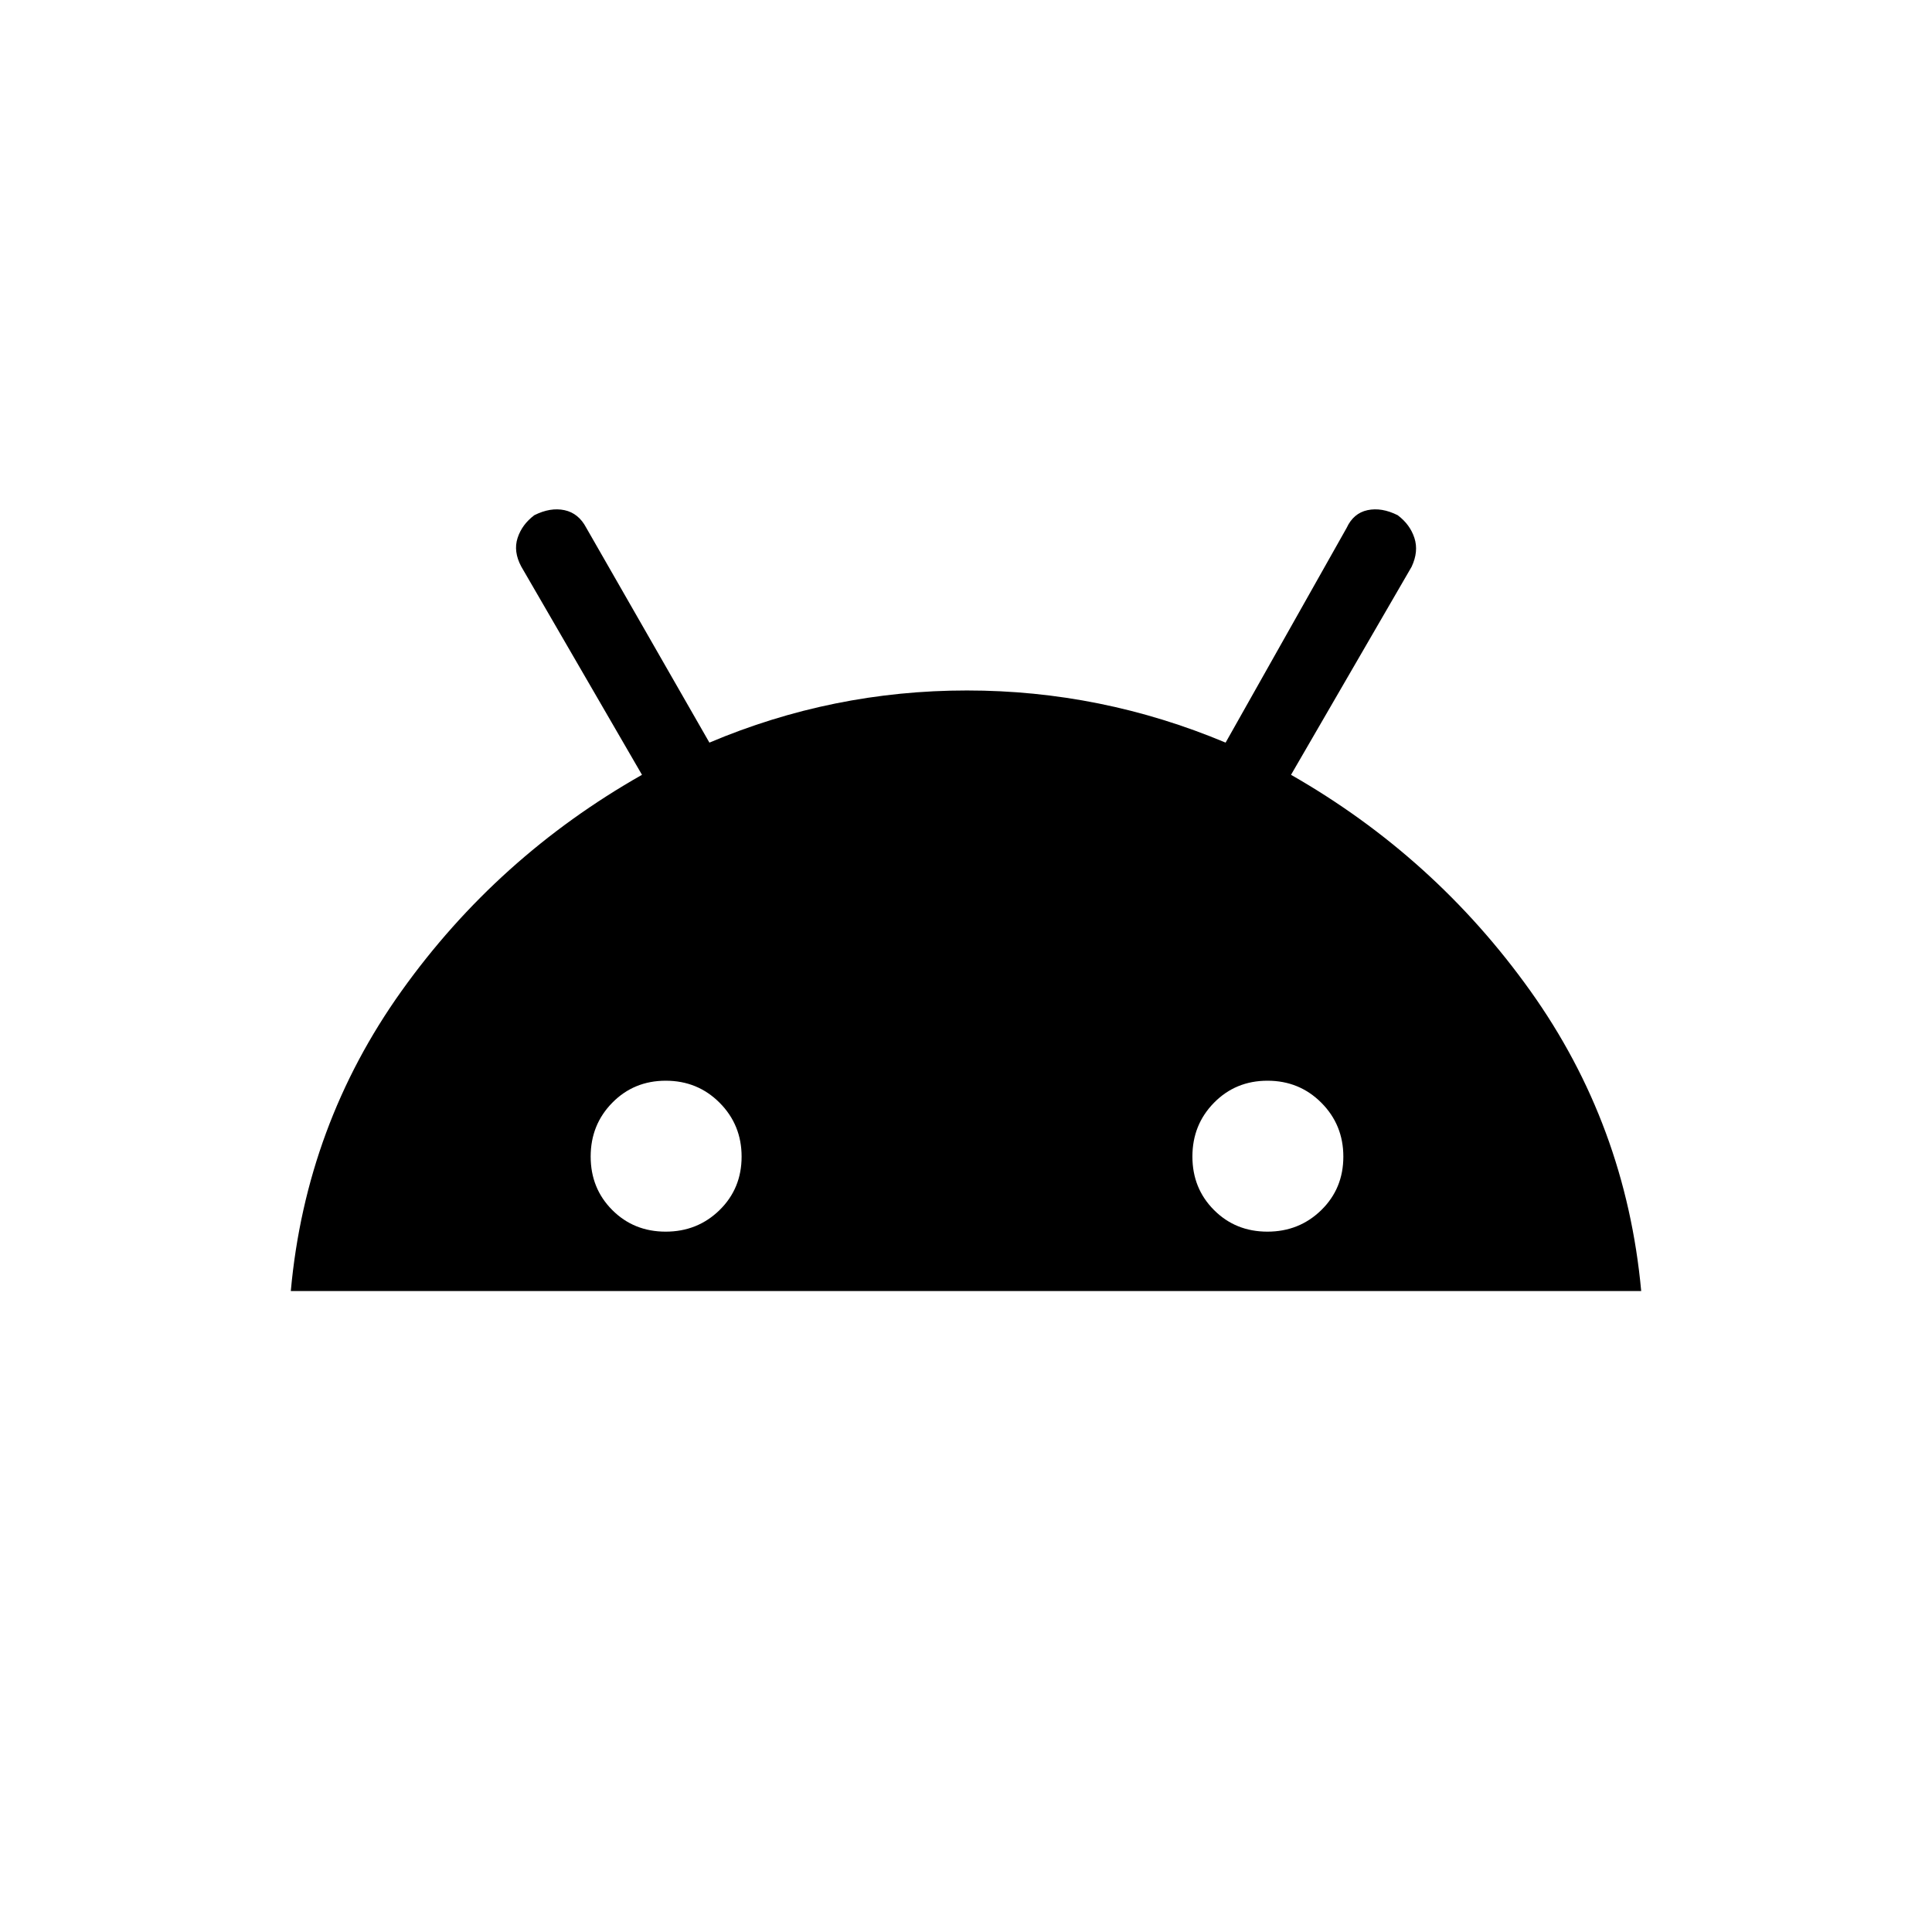 <svg xmlns="http://www.w3.org/2000/svg" height="20" viewBox="0 -960 960 960" width="20"><path d="M144.5-318.5q7.5-82.5 55.04-149.1Q247.07-534.19 319-575l-60-103.5q-4-7.5-1.81-14.2 2.19-6.7 8.31-11.3 8-4 15-2.5t10.8 8.73L352.5-591q61.24-25.91 127.97-25.91 66.73 0 128.53 25.91l60.13-106.68q3.37-7.32 10.37-8.82 7-1.5 15 2.5 6.13 4.6 8.31 11.3 2.19 6.7-1.39 14.33L641.5-575q71.43 40.81 118.91 107.35 47.48 66.53 55.09 149.15h-671ZM330.77-348q15.82 0 26.78-10.72 10.95-10.72 10.95-26.55 0-15.82-10.93-26.78Q346.65-423 330.82-423q-15.82 0-26.57 10.93-10.75 10.92-10.75 26.75 0 15.82 10.72 26.57T330.77-348Zm299 0q15.82 0 26.78-10.72 10.95-10.72 10.95-26.55 0-15.82-10.93-26.78Q645.65-423 629.82-423q-15.82 0-26.57 10.93-10.75 10.92-10.75 26.75 0 15.82 10.72 26.57T629.77-348Z"/></svg>